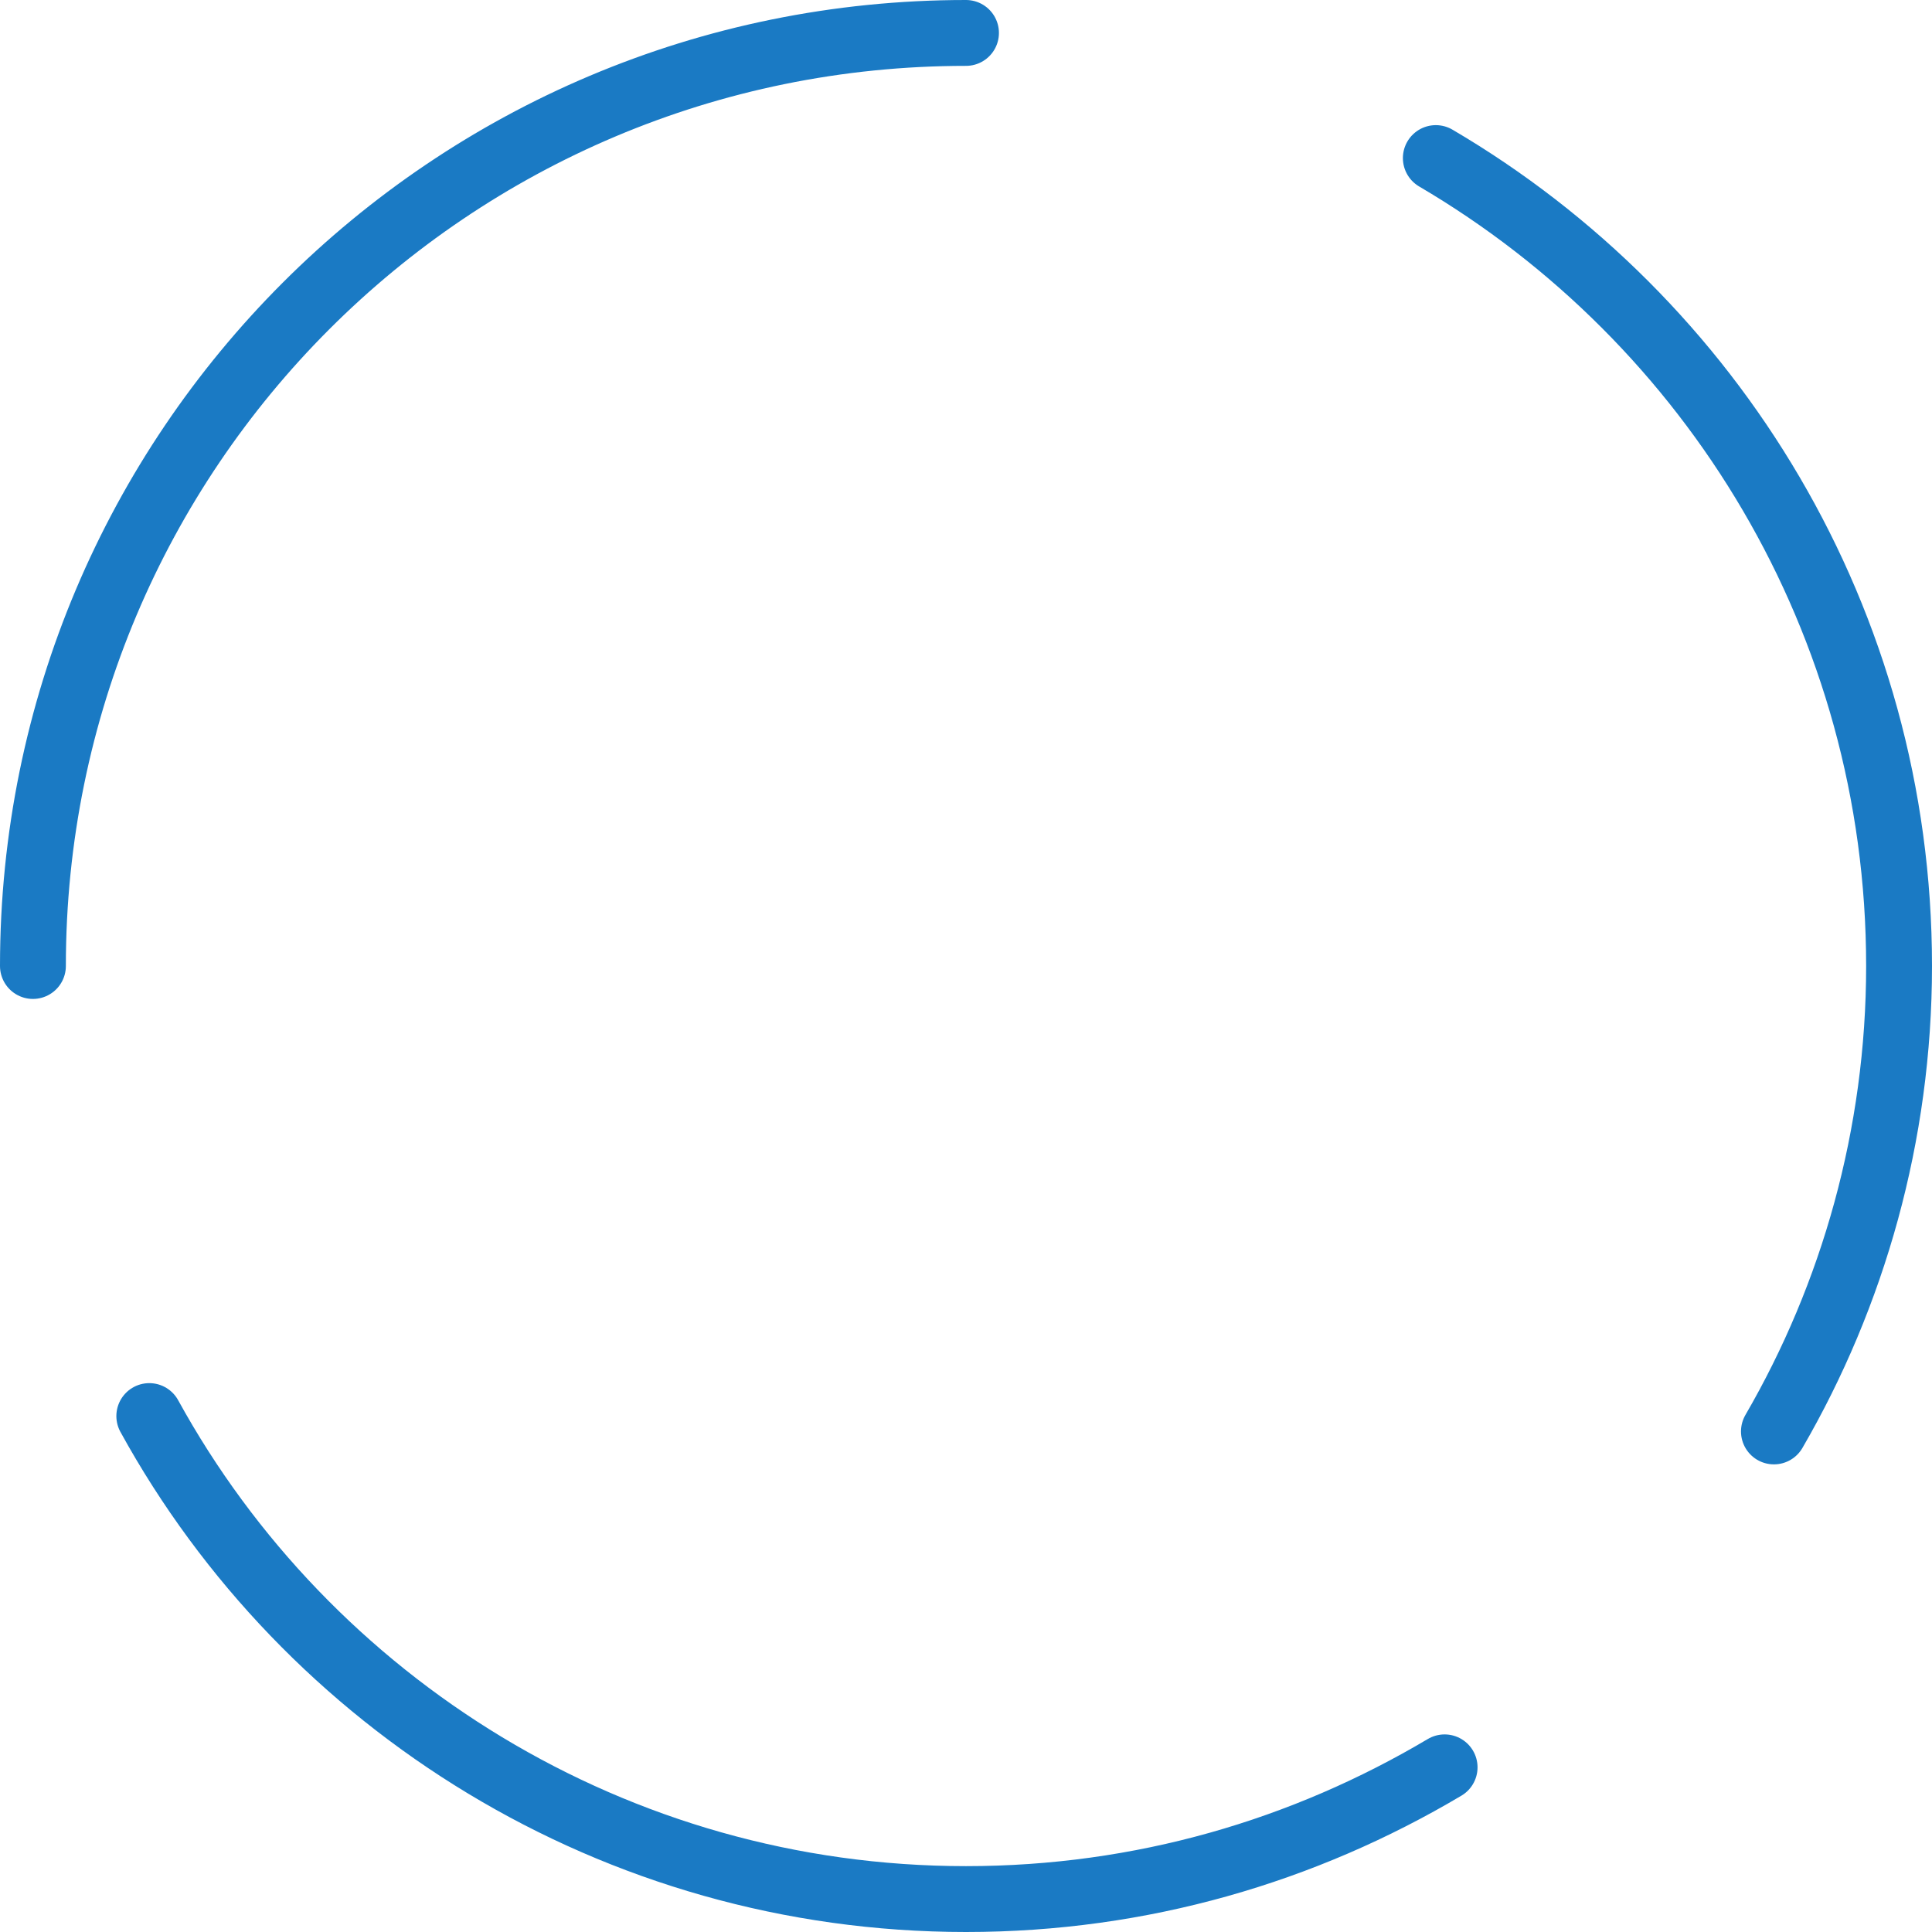 <svg xmlns='http://www.w3.org/2000/svg' width='88' height='88' viewBox='0 0 88 88'><path fill='none' stroke='#1a7ac4' stroke-linecap='round' stroke-width='3' d='M64.8 79.5C58.4 83.3 51 85.5 43 85.5 27 85.5 13 76.6 5.8 63.5M64.4 6.2C77 13.6 85.5 27.3 85.5 43 85.5 50.7 83.4 58 79.8 64.2M.5 43C.5 19.5 19.5.5 43 .5' transform='translate(1 1)'/></svg>